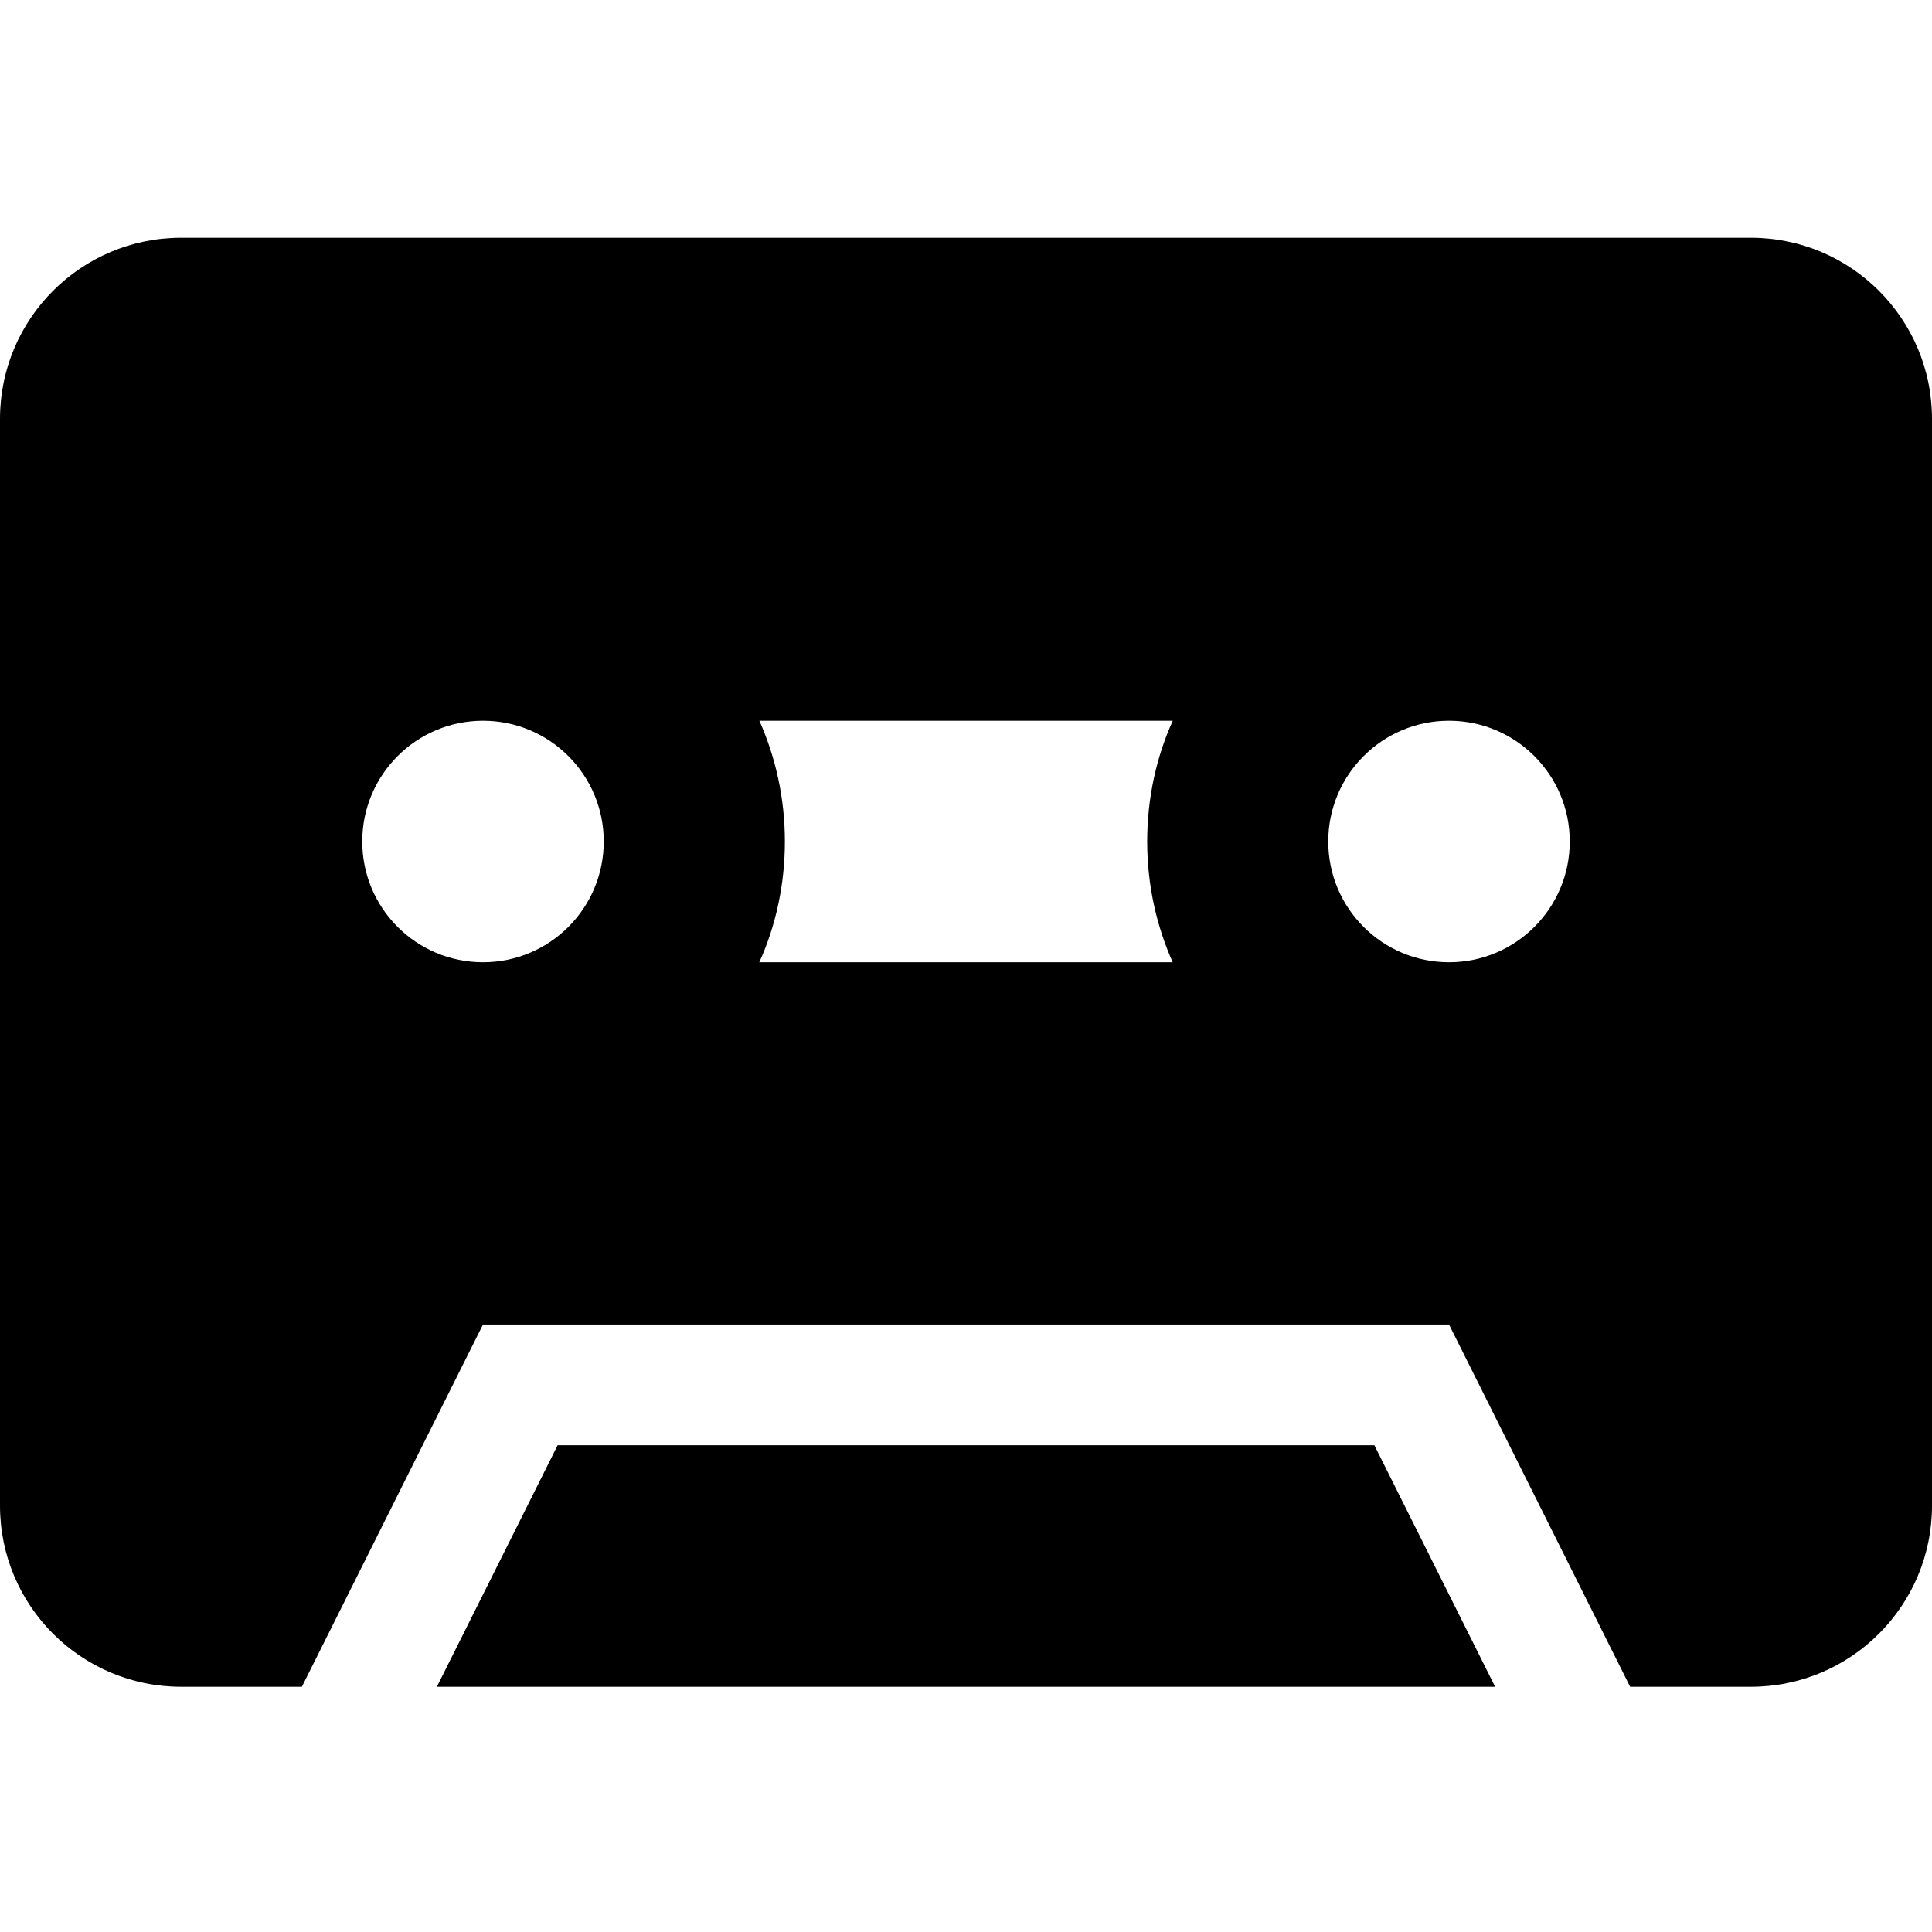 <!-- Generated by IcoMoon.io -->
<svg version="1.1" xmlns="http://www.w3.org/2000/svg" width="32" height="32" viewBox="0 0 32 32">
<title>cassette-tape-solid</title>
<path d="M29 3.938h-26c-1.657 0-3 1.343-3 3v0 18c0 1.657 1.343 3 3 3v0h2l3-6h16l3 6h2c1.657 0 3-1.343 3-3v0-18c0-1.657-1.343-3-3-3v0zM8 15.938c-1.105 0-2-0.895-2-2s0.895-2 2-2c1.105 0 2 0.895 2 2v0c0 1.105-0.895 2-2 2v0zM19.424 15.938h-6.848c0.268-0.588 0.424-1.276 0.424-2s-0.156-1.412-0.436-2.031l0.013 0.031h6.848c-0.268 0.588-0.424 1.276-0.424 2s0.156 1.412 0.436 2.031l-0.013-0.031zM24 15.938c-1.105 0-2-0.895-2-2s0.895-2 2-2c1.105 0 2 0.895 2 2v0c0 1.105-0.895 2-2 2v0zM9.236 23.938l-2 4h17.528l-2-4z"></path>
</svg>
